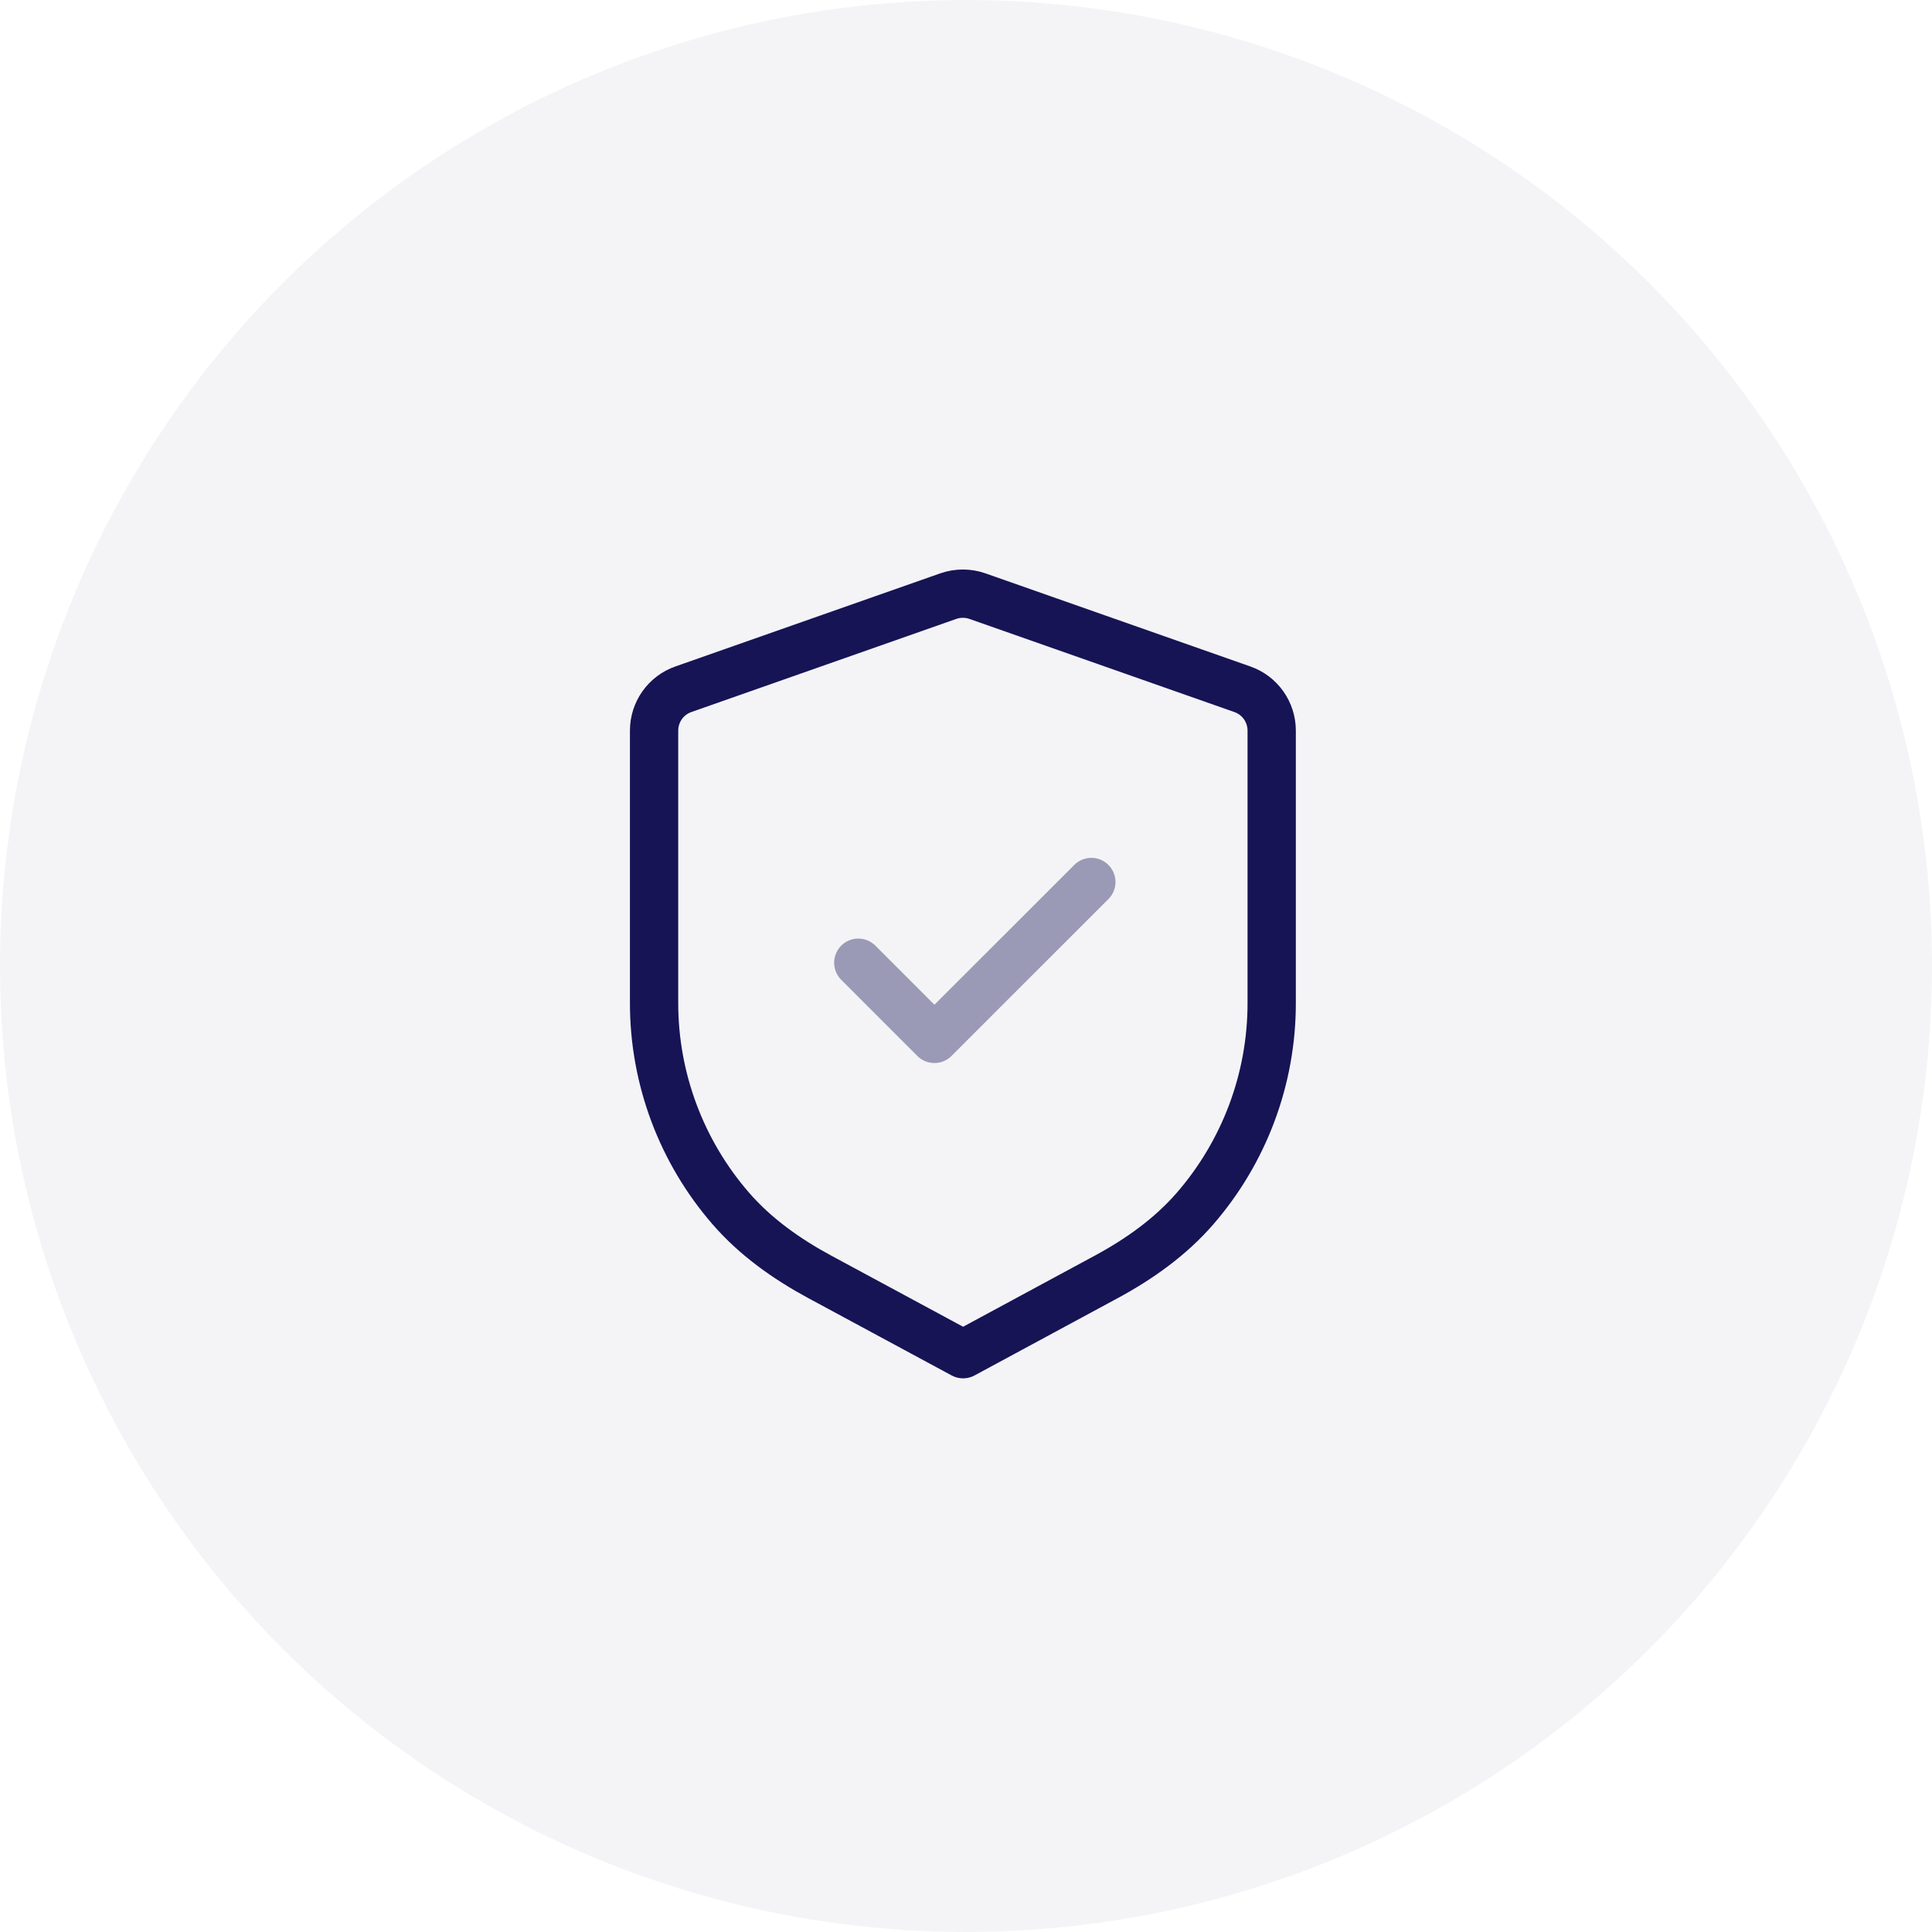 <svg width="40" height="40" viewBox="0 0 40 40" fill="none" xmlns="http://www.w3.org/2000/svg">
<circle opacity="0.05" cx="20" cy="20" r="20" fill="#161455"/>
<path fill-rule="evenodd" clip-rule="evenodd" d="M25.721 14.27C26.085 14.397 26.329 14.741 26.329 15.127V20.771C26.329 22.348 25.755 23.854 24.743 25.021C24.234 25.608 23.59 26.066 22.905 26.436L19.94 28.037L16.97 26.435C16.285 26.065 15.64 25.608 15.13 25.02C14.117 23.853 13.542 22.347 13.542 20.767V15.127C13.542 14.741 13.785 14.397 14.149 14.27L19.634 12.342C19.829 12.274 20.042 12.274 20.236 12.342L25.721 14.27Z" stroke="#161455" stroke-linecap="round" stroke-linejoin="round"/>
<path opacity="0.4" d="M17.77 19.932L19.346 21.509L22.595 18.261" stroke="#161455" stroke-linecap="round" stroke-linejoin="round"/>
</svg>
